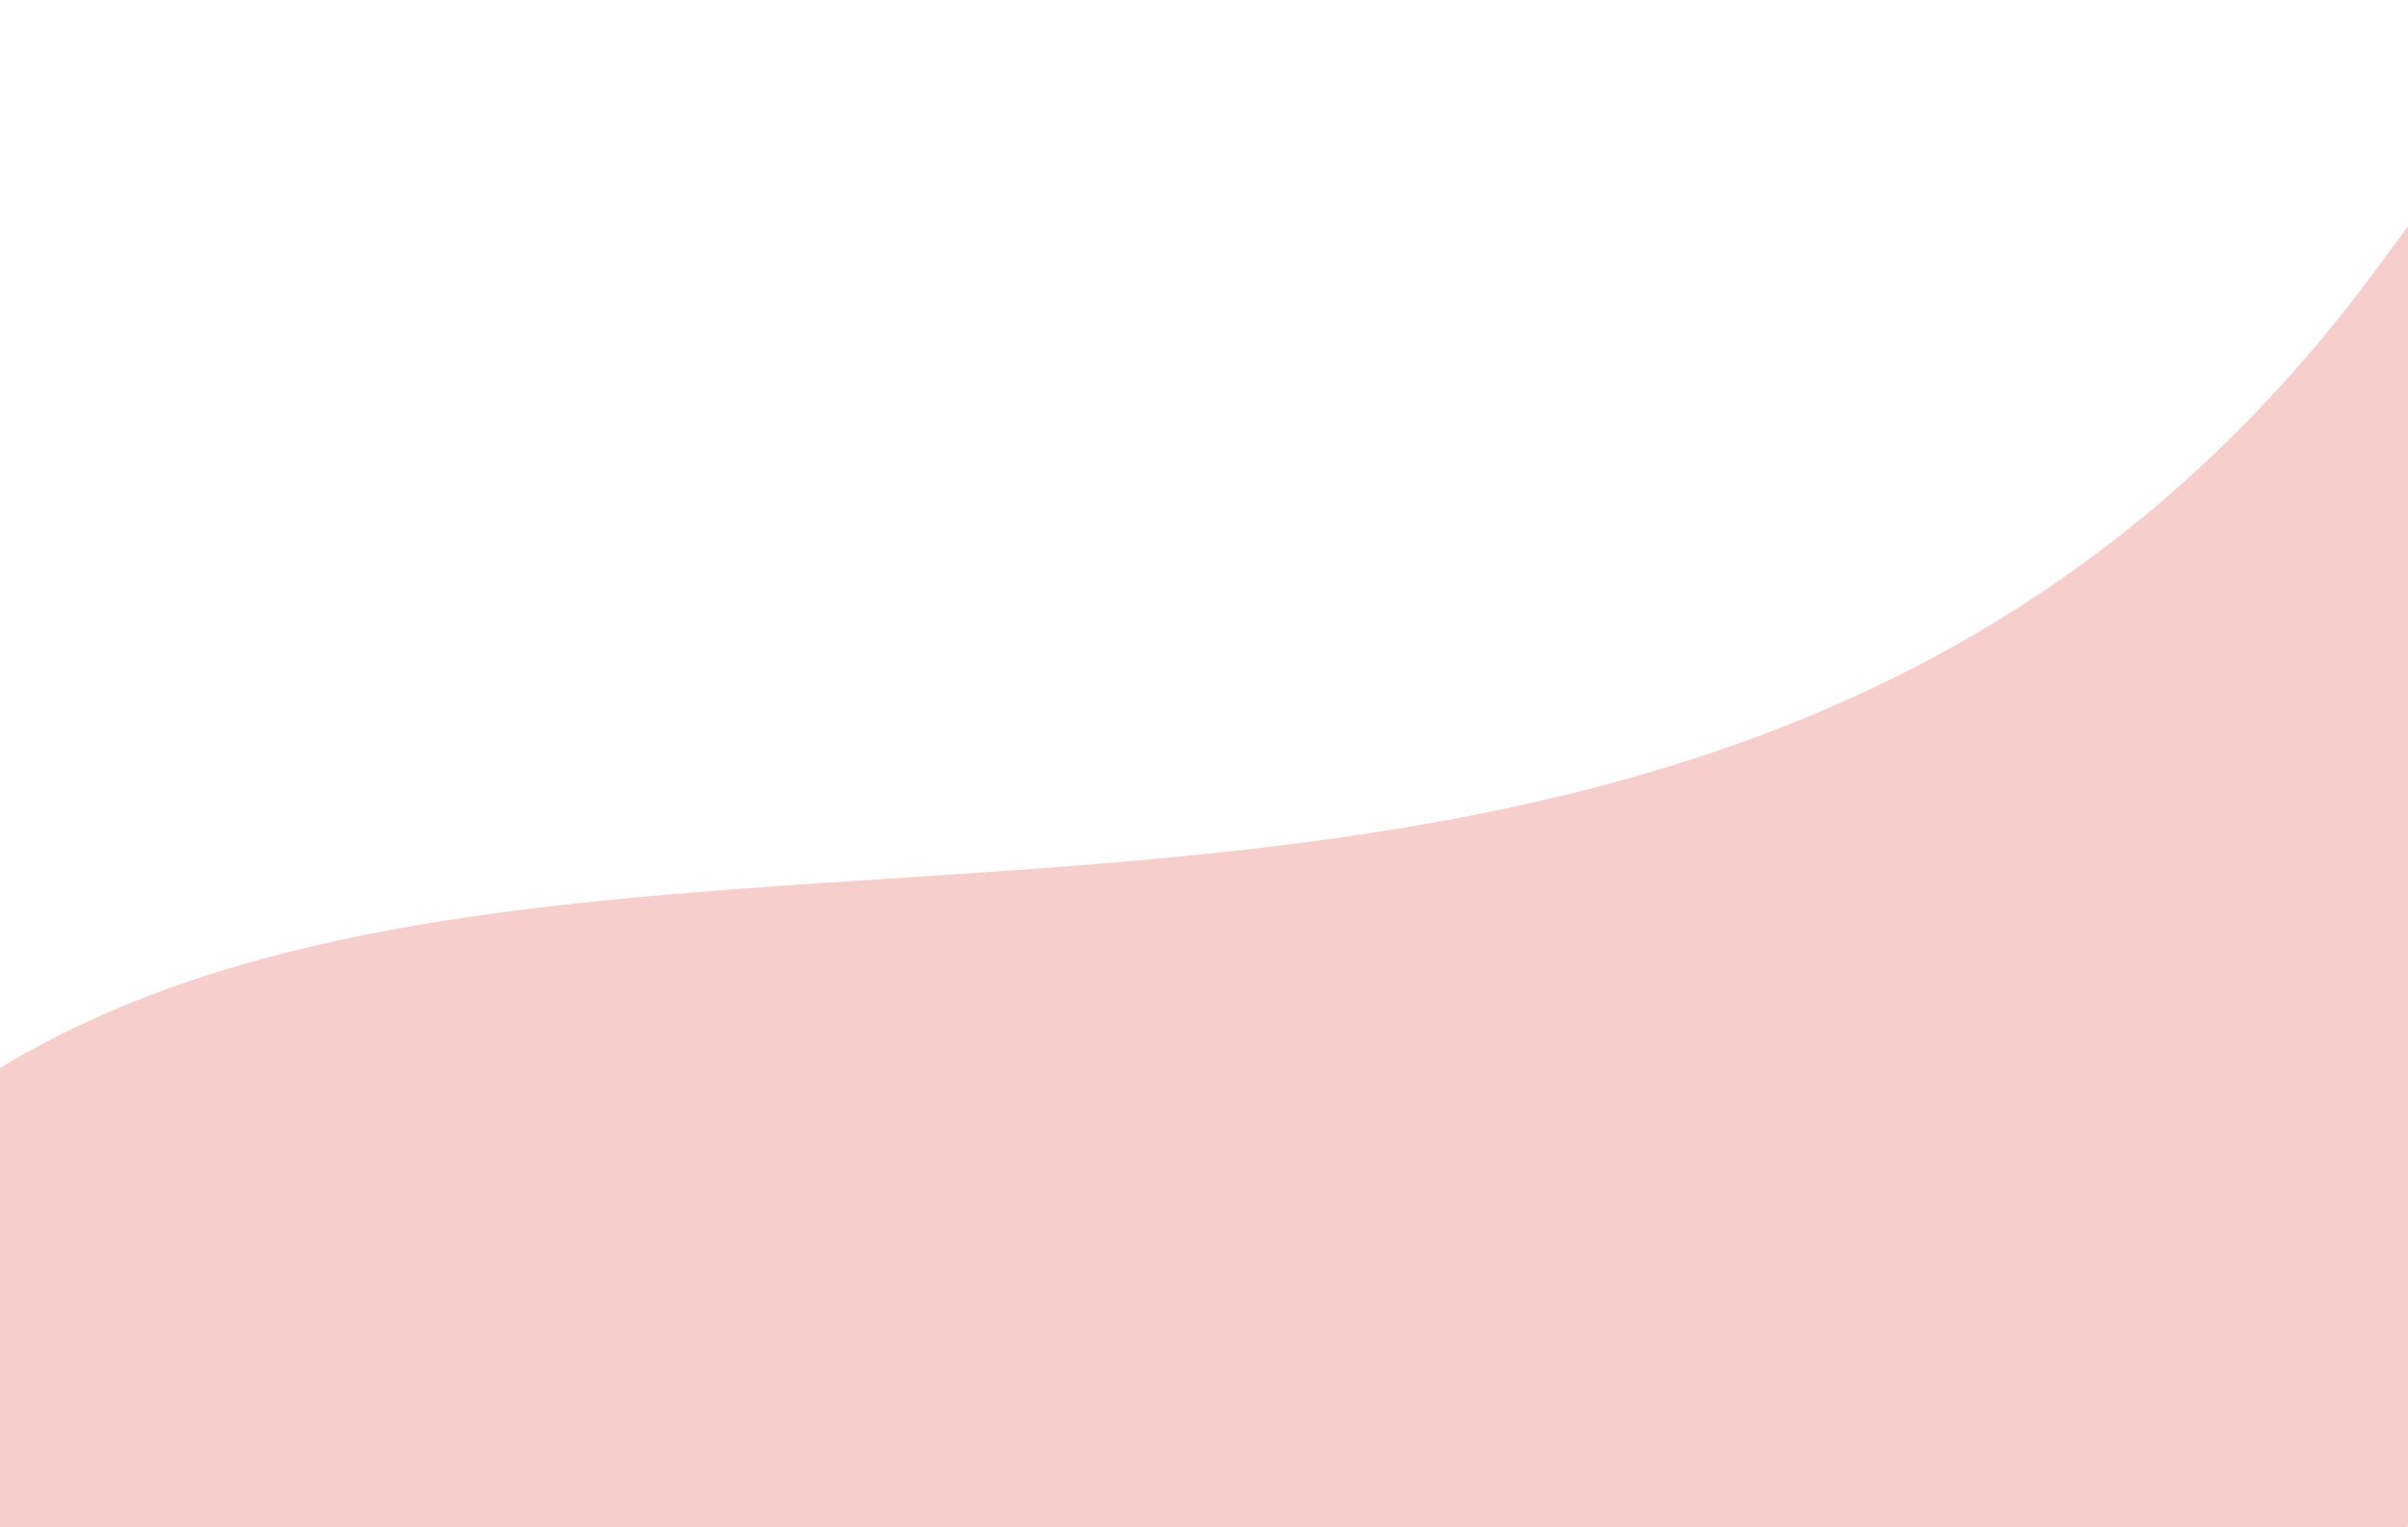 <?xml version="1.0" encoding="utf-8"?>
<svg width="1440" height="913" viewBox="0 0 1440 913" fill="none" xmlns="http://www.w3.org/2000/svg">
<path d="M-134.825 761.381C191.819 321.283 984.866 761.381 1425.27 155.247C1865.67 -450.887 1439.5 913.413 1439.5 913.413H-134.825C-134.825 913.413 -461.469 1201.48 -134.825 761.381Z" fill="#E98580" fill-opacity="0.4"/>
</svg>
